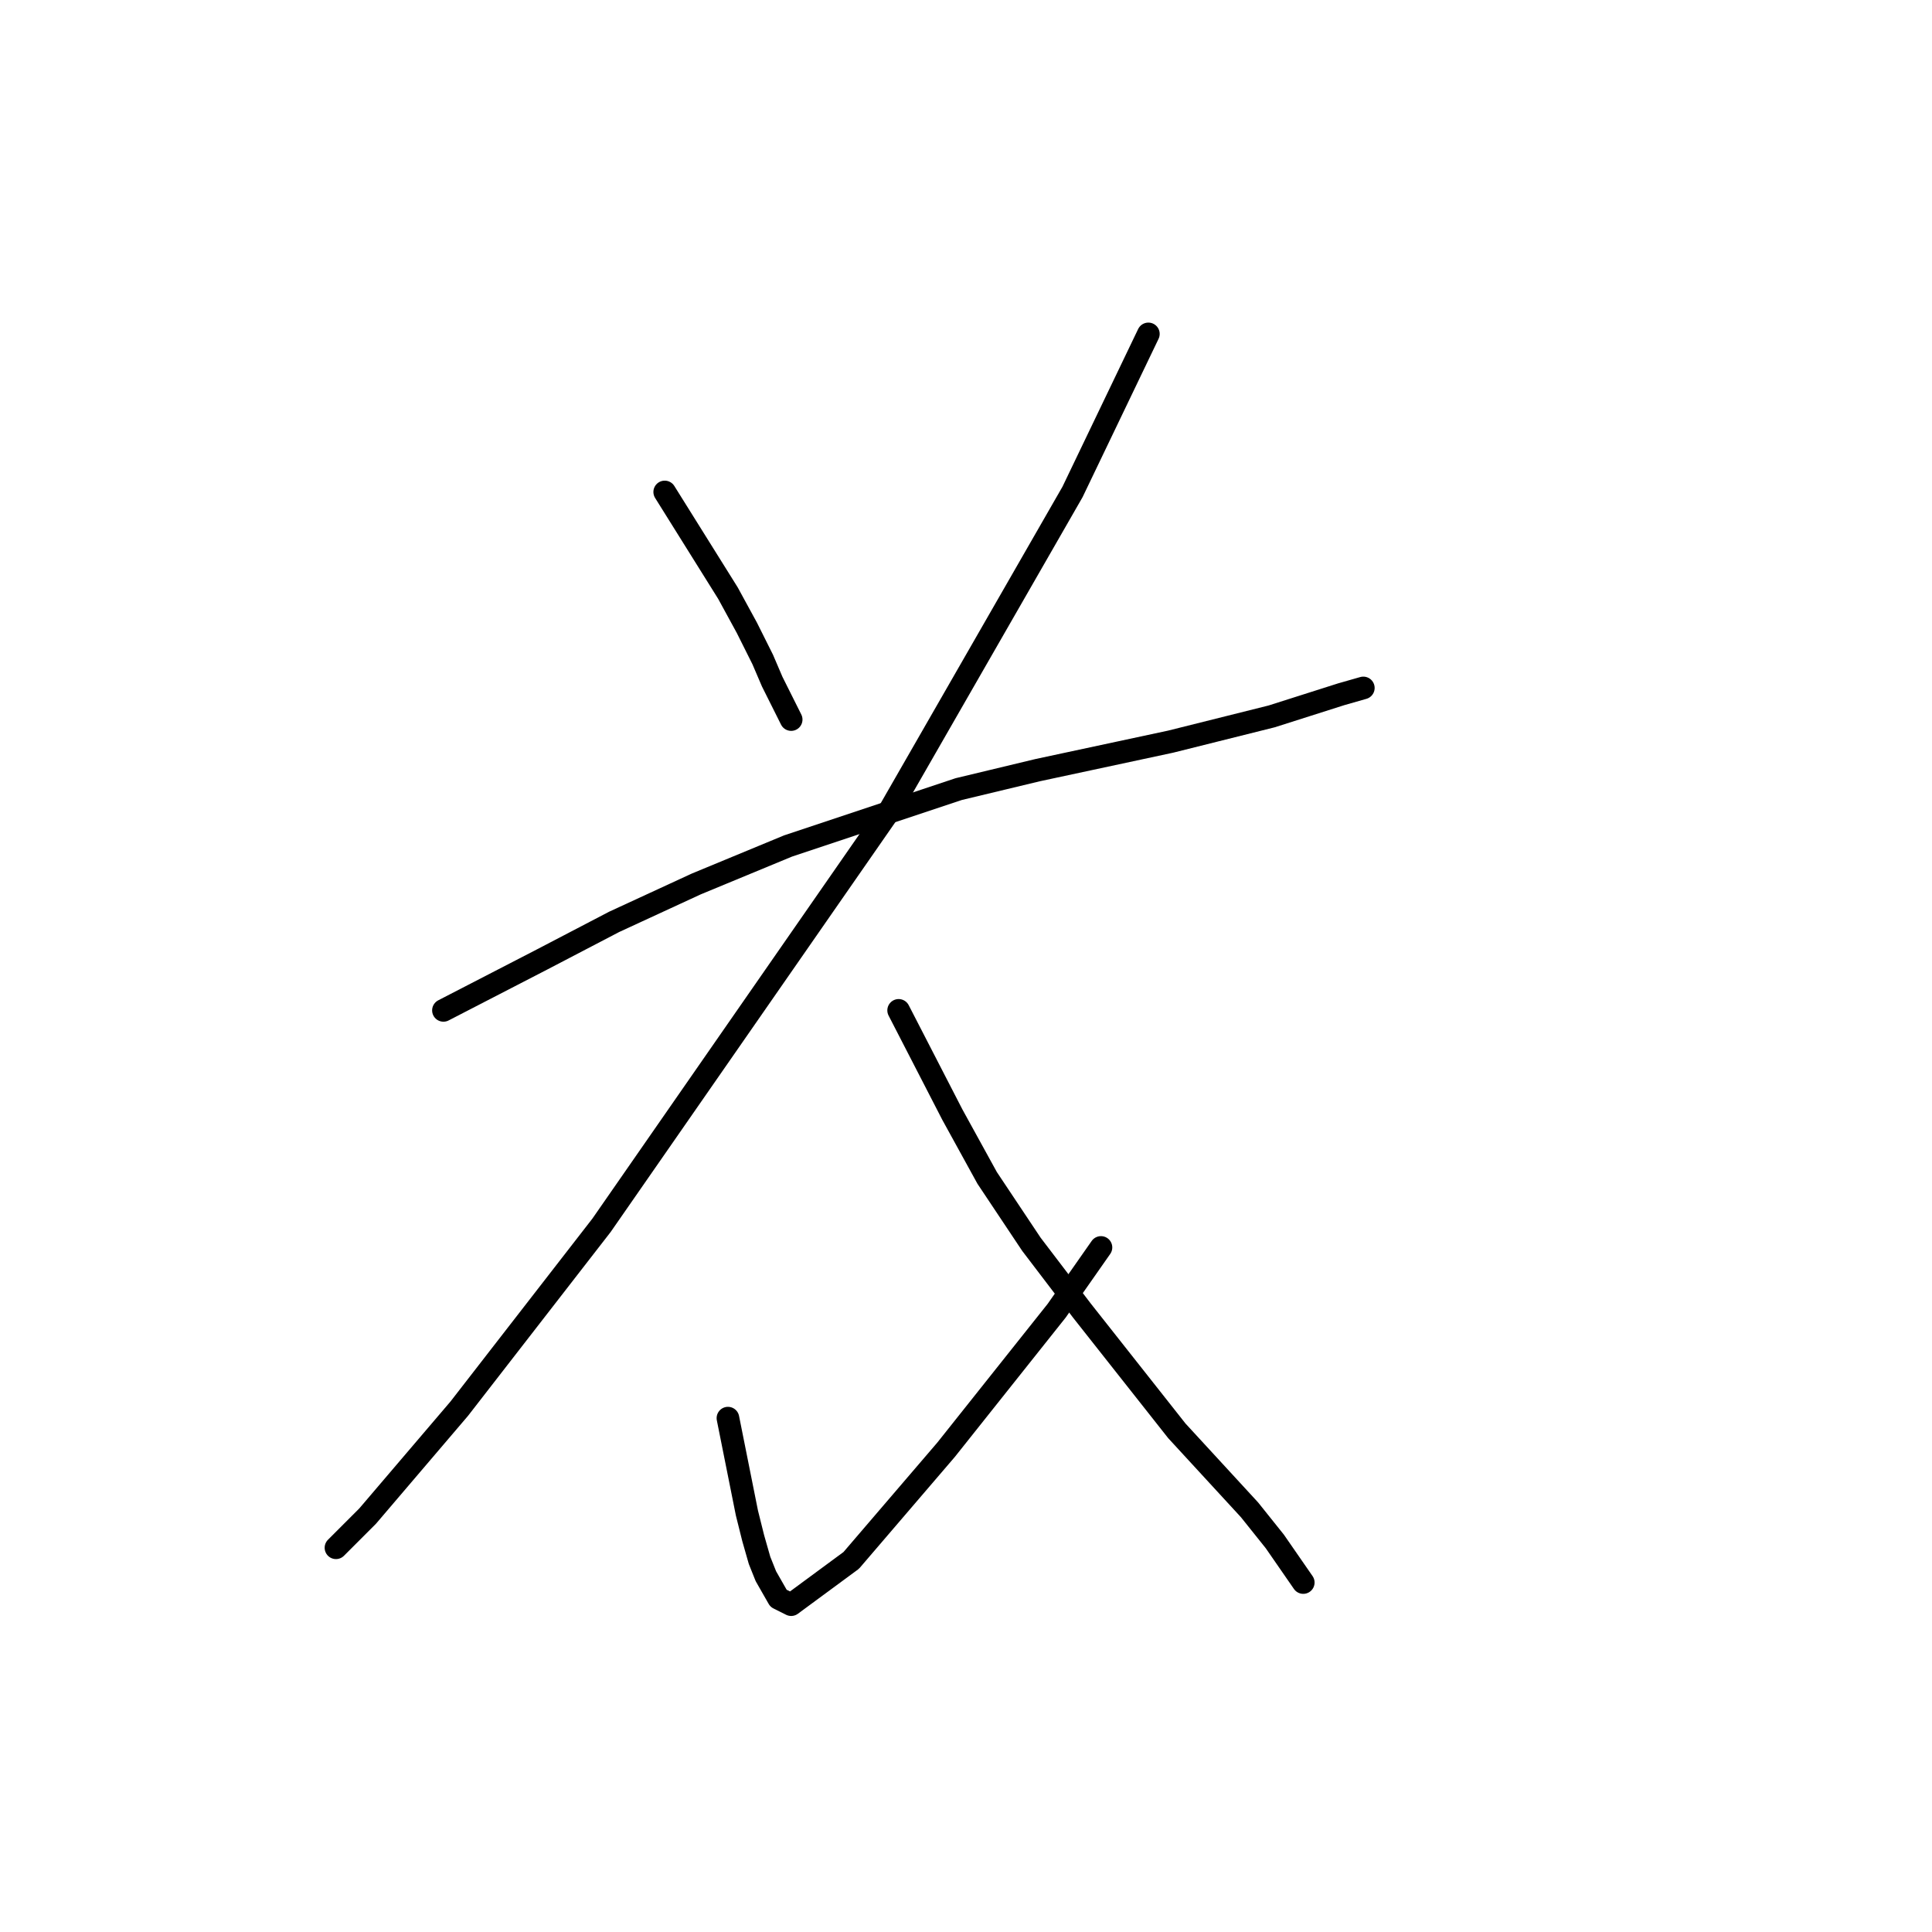 <?xml version="1.0" standalone="no"?>
    <svg width="256" height="256" xmlns="http://www.w3.org/2000/svg" version="1.1">
    <polyline stroke="black" stroke-width="3" stroke-linecap="round" fill="transparent" stroke-linejoin="round" points="88.079 65.188 96.456 78.591 98.97 83.198 101.064 87.387 102.32 90.319 104.834 95.345 104.834 95.345 " />
        <polyline stroke="black" stroke-width="3" stroke-linecap="round" fill="transparent" stroke-linejoin="round" points="152.164 44.245 142.112 65.188 117.818 107.492 79.702 162.362 60.854 186.656 48.707 200.897 44.518 205.086 44.518 205.086 " />
        <polyline stroke="black" stroke-width="3" stroke-linecap="round" fill="transparent" stroke-linejoin="round" points="58.759 133.88 71.744 127.178 81.378 122.152 92.268 117.126 104.415 112.099 127.033 104.56 137.504 102.047 155.096 98.277 168.5 94.926 177.715 91.994 180.647 91.157 180.647 91.157 " />
        <polyline stroke="black" stroke-width="3" stroke-linecap="round" fill="transparent" stroke-linejoin="round" points="119.075 133.88 126.195 147.702 130.803 156.079 136.667 164.875 143.368 173.671 155.934 189.588 165.568 200.059 168.919 204.248 172.688 209.693 172.688 209.693 " />
        <polyline stroke="black" stroke-width="3" stroke-linecap="round" fill="transparent" stroke-linejoin="round" points="96.456 187.912 98.97 200.478 99.807 203.829 100.645 206.761 101.483 208.855 103.158 211.787 104.834 212.625 112.792 206.761 125.358 192.101 140.018 173.671 145.882 165.294 145.882 165.294 " />
        </svg>